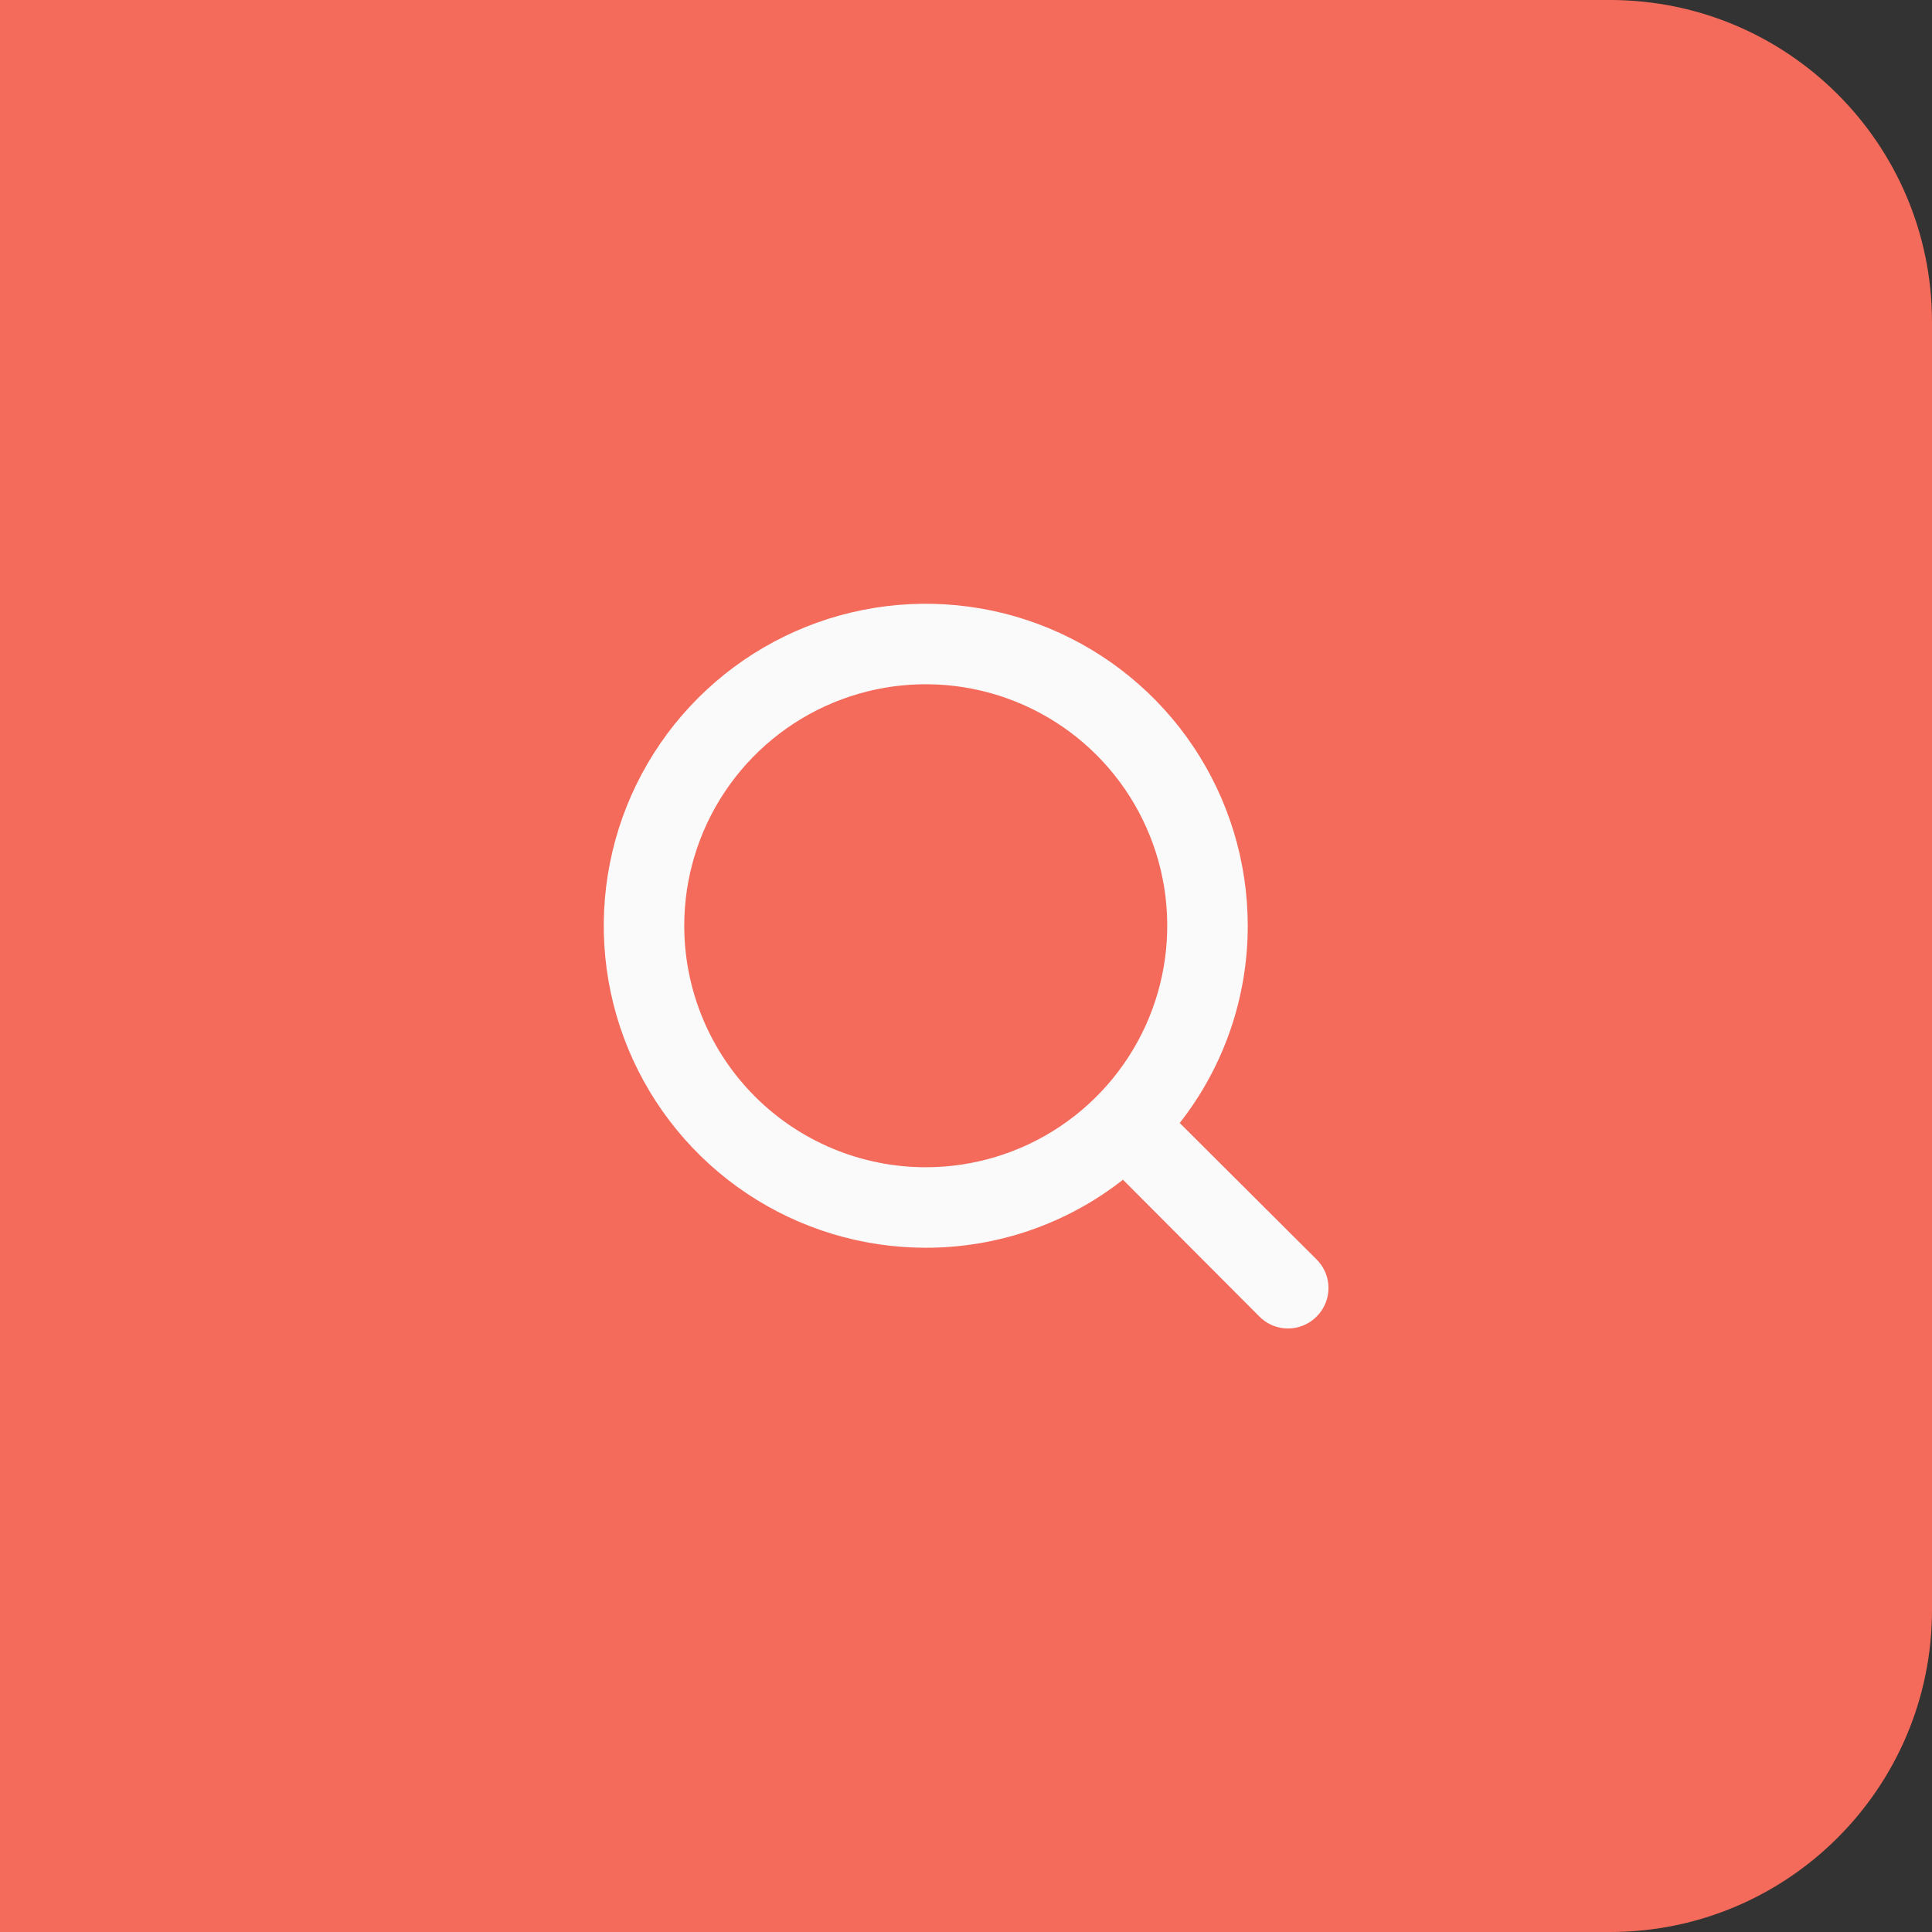 <svg width="48" height="48" viewBox="0 0 48 48" fill="none" xmlns="http://www.w3.org/2000/svg">
<rect x="0" y="0" width="48" height="48" fill="#333333" stroke="none"/>
<path d="M0 0H40C44.418 0 48 3.582 48 8V40C48 44.418 44.418 48 40 48H0V0Z" fill="#F46B5B"/>
<path d="M32.71 31.29L29.31 27.9C30.407 26.503 31.002 24.777 31 23C31 21.418 30.531 19.871 29.652 18.555C28.773 17.24 27.523 16.215 26.061 15.609C24.6 15.004 22.991 14.845 21.439 15.154C19.887 15.462 18.462 16.224 17.343 17.343C16.224 18.462 15.462 19.887 15.154 21.439C14.845 22.991 15.004 24.6 15.609 26.061C16.215 27.523 17.24 28.773 18.555 29.652C19.871 30.531 21.418 31 23 31C24.777 31.002 26.503 30.407 27.9 29.31L31.29 32.71C31.383 32.804 31.494 32.878 31.615 32.929C31.737 32.98 31.868 33.006 32 33.006C32.132 33.006 32.263 32.98 32.385 32.929C32.506 32.878 32.617 32.804 32.71 32.71C32.804 32.617 32.878 32.506 32.929 32.385C32.98 32.263 33.006 32.132 33.006 32C33.006 31.868 32.98 31.737 32.929 31.615C32.878 31.494 32.804 31.383 32.71 31.29V31.29ZM17 23C17 21.813 17.352 20.653 18.011 19.667C18.671 18.68 19.608 17.911 20.704 17.457C21.8 17.003 23.007 16.884 24.171 17.115C25.334 17.347 26.404 17.918 27.243 18.757C28.082 19.596 28.653 20.666 28.885 21.829C29.116 22.993 28.997 24.2 28.543 25.296C28.089 26.392 27.32 27.329 26.333 27.989C25.347 28.648 24.187 29 23 29C21.409 29 19.883 28.368 18.757 27.243C17.632 26.117 17 24.591 17 23Z" fill="#FAFAFA"/>
</svg>
